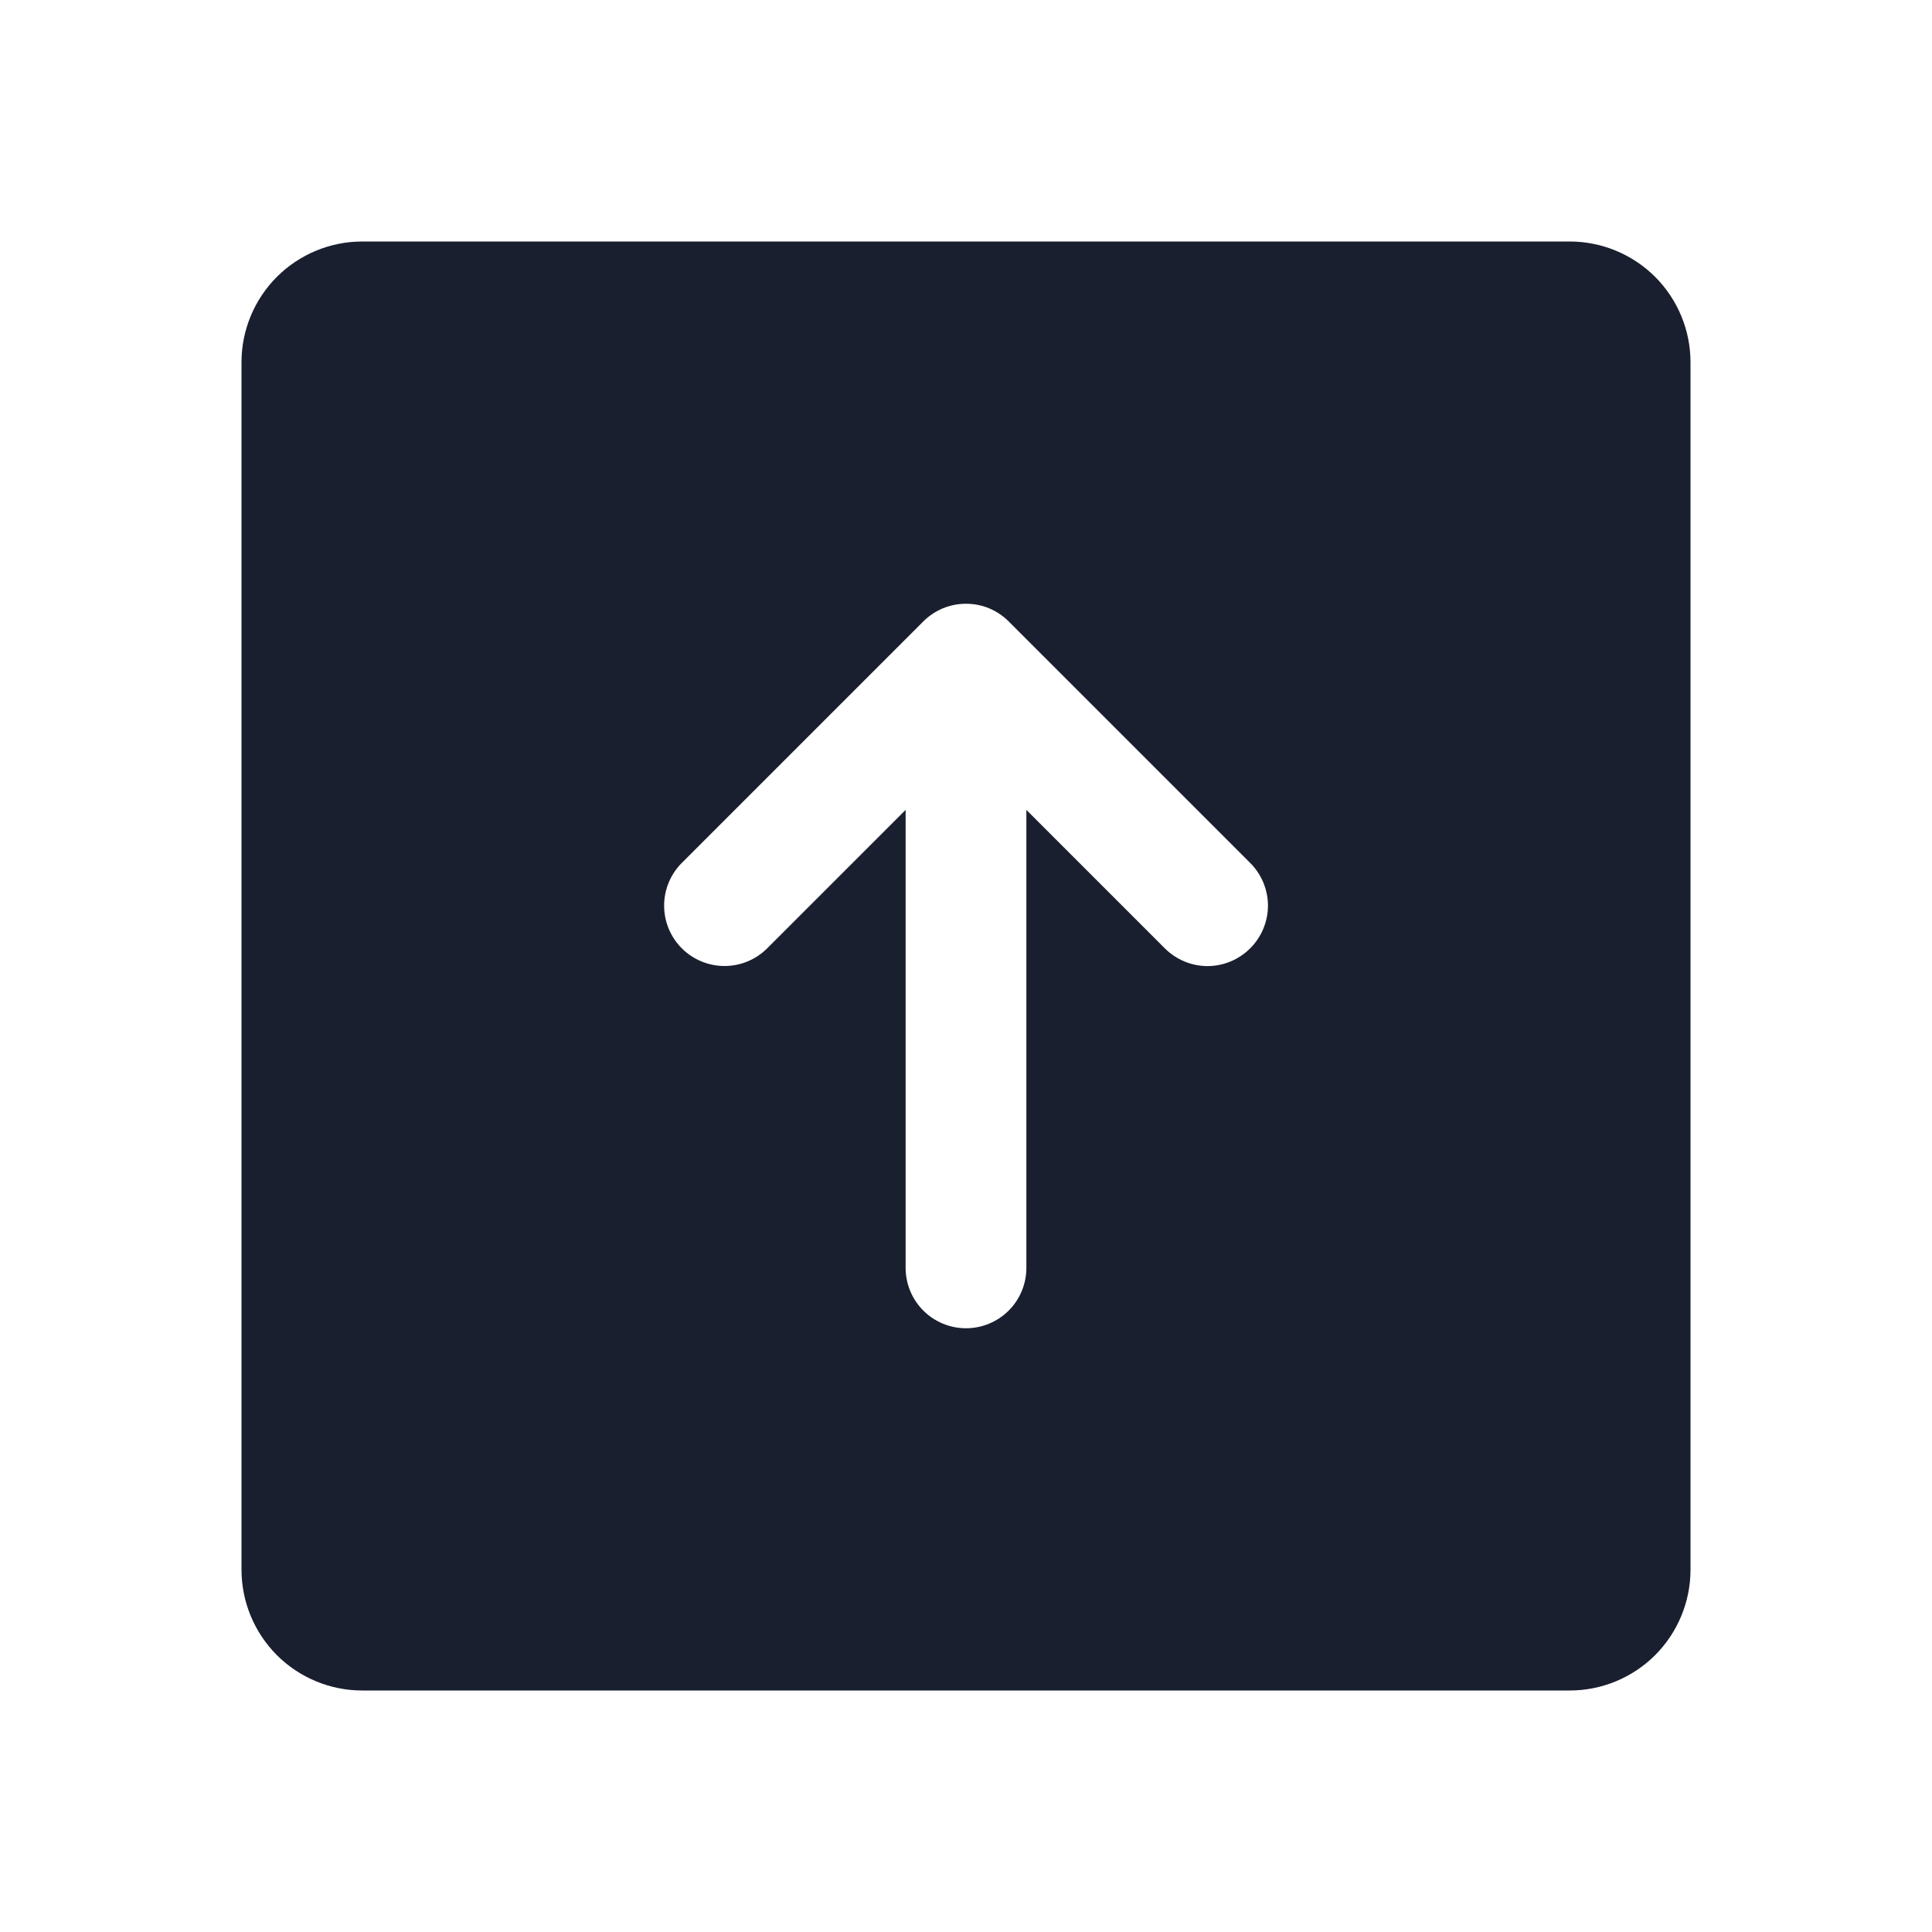 <svg width="20" height="20" viewBox="0 0 20 20" fill="none" xmlns="http://www.w3.org/2000/svg">
<path d="M16.25 2.5H3.75C3.418 2.5 3.101 2.632 2.866 2.866C2.632 3.101 2.5 3.418 2.5 3.75V16.25C2.5 16.581 2.632 16.899 2.866 17.134C3.101 17.368 3.418 17.5 3.75 17.5H16.25C16.581 17.5 16.899 17.368 17.134 17.134C17.368 16.899 17.5 16.581 17.5 16.25V3.75C17.5 3.418 17.368 3.101 17.134 2.866C16.899 2.632 16.581 2.5 16.25 2.5ZM12.942 9.817C12.884 9.875 12.815 9.921 12.739 9.953C12.664 9.984 12.582 10.001 12.5 10.001C12.418 10.001 12.336 9.984 12.261 9.953C12.185 9.921 12.116 9.875 12.058 9.817L10.625 8.384V13.125C10.625 13.291 10.559 13.45 10.442 13.567C10.325 13.684 10.166 13.75 10 13.75C9.834 13.75 9.675 13.684 9.558 13.567C9.441 13.45 9.375 13.291 9.375 13.125V8.384L7.942 9.817C7.825 9.934 7.666 10 7.5 10C7.334 10 7.175 9.934 7.058 9.817C6.941 9.7 6.875 9.541 6.875 9.375C6.875 9.209 6.941 9.05 7.058 8.933L9.558 6.433C9.616 6.375 9.685 6.329 9.761 6.297C9.837 6.266 9.918 6.25 10 6.25C10.082 6.25 10.164 6.266 10.239 6.297C10.315 6.329 10.384 6.375 10.442 6.433L12.942 8.933C13 8.991 13.046 9.06 13.078 9.136C13.109 9.212 13.126 9.293 13.126 9.375C13.126 9.457 13.109 9.538 13.078 9.614C13.046 9.69 13 9.759 12.942 9.817Z" fill="#191F2E"/>
</svg>
